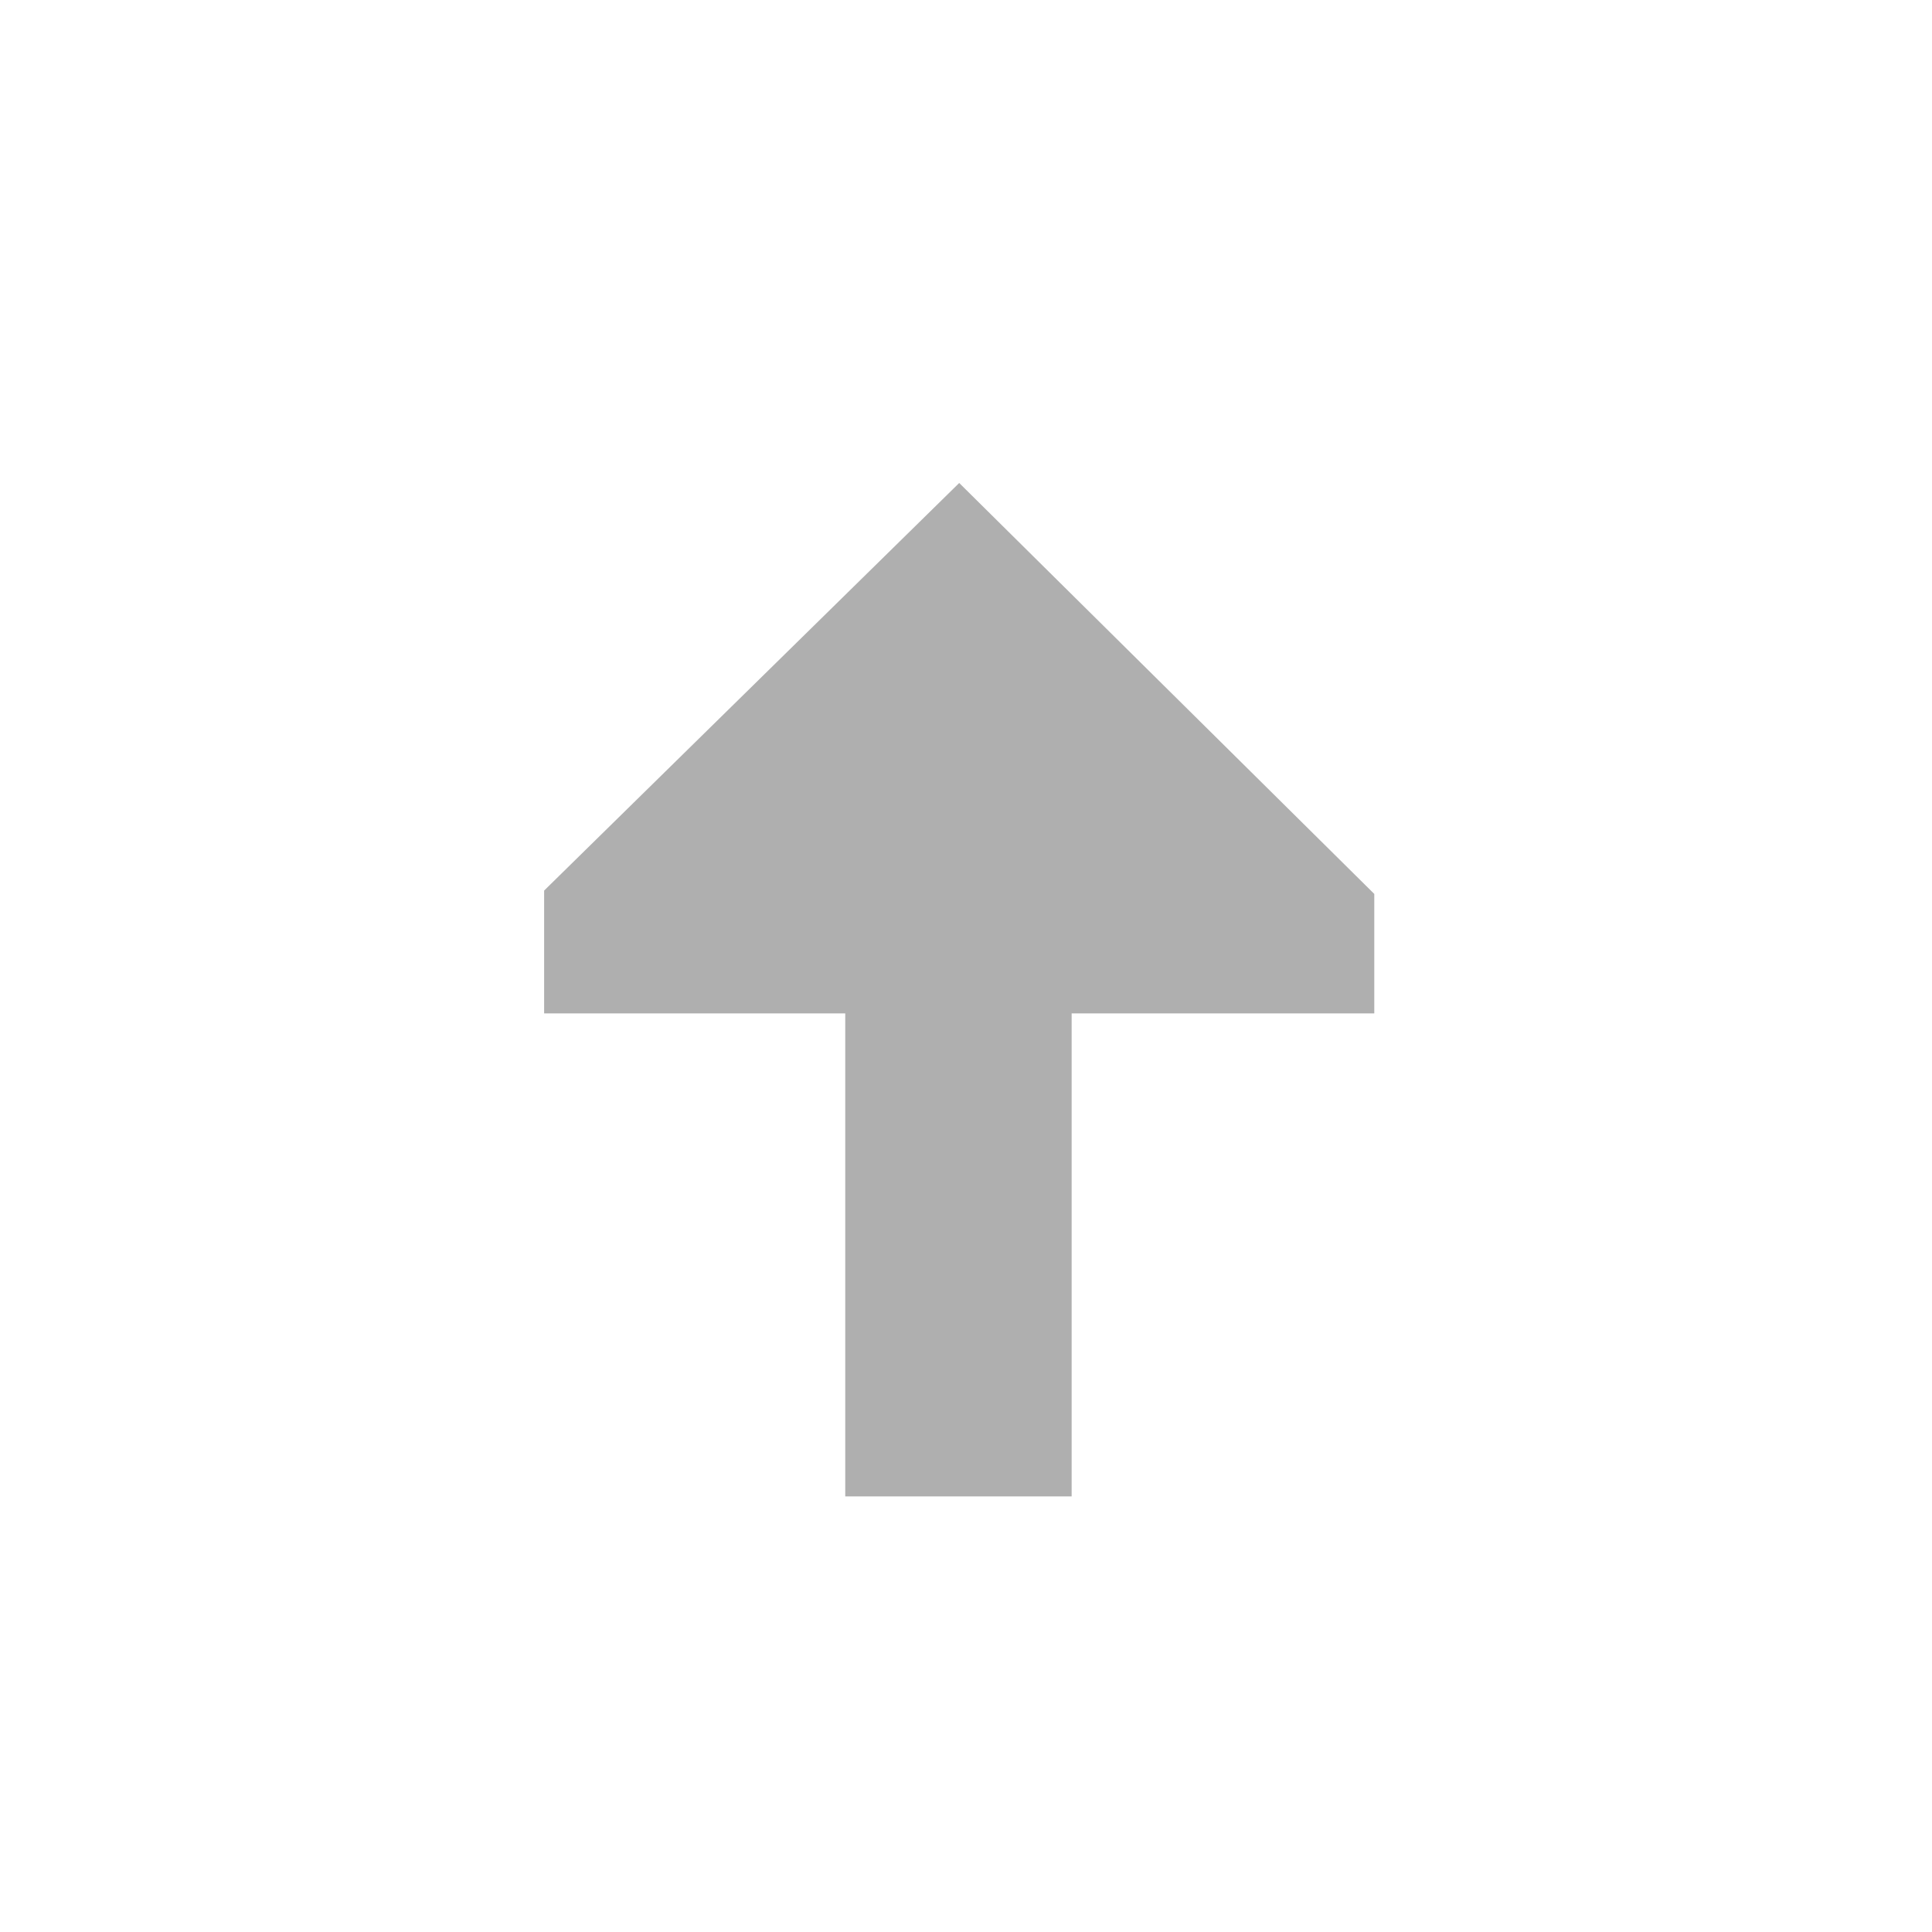<svg viewBox="0 0 128 128" xmlns="http://www.w3.org/2000/svg">
  <path
    d="m61.98 38.071v20.05h-32v15h32v19.95h8.138l27.004-27.5-27.227-27.5z"
    fill="#afafaf" fill-rule="evenodd" transform="matrix(0 -1 -1 0 129.121 129.121)" />
</svg>
